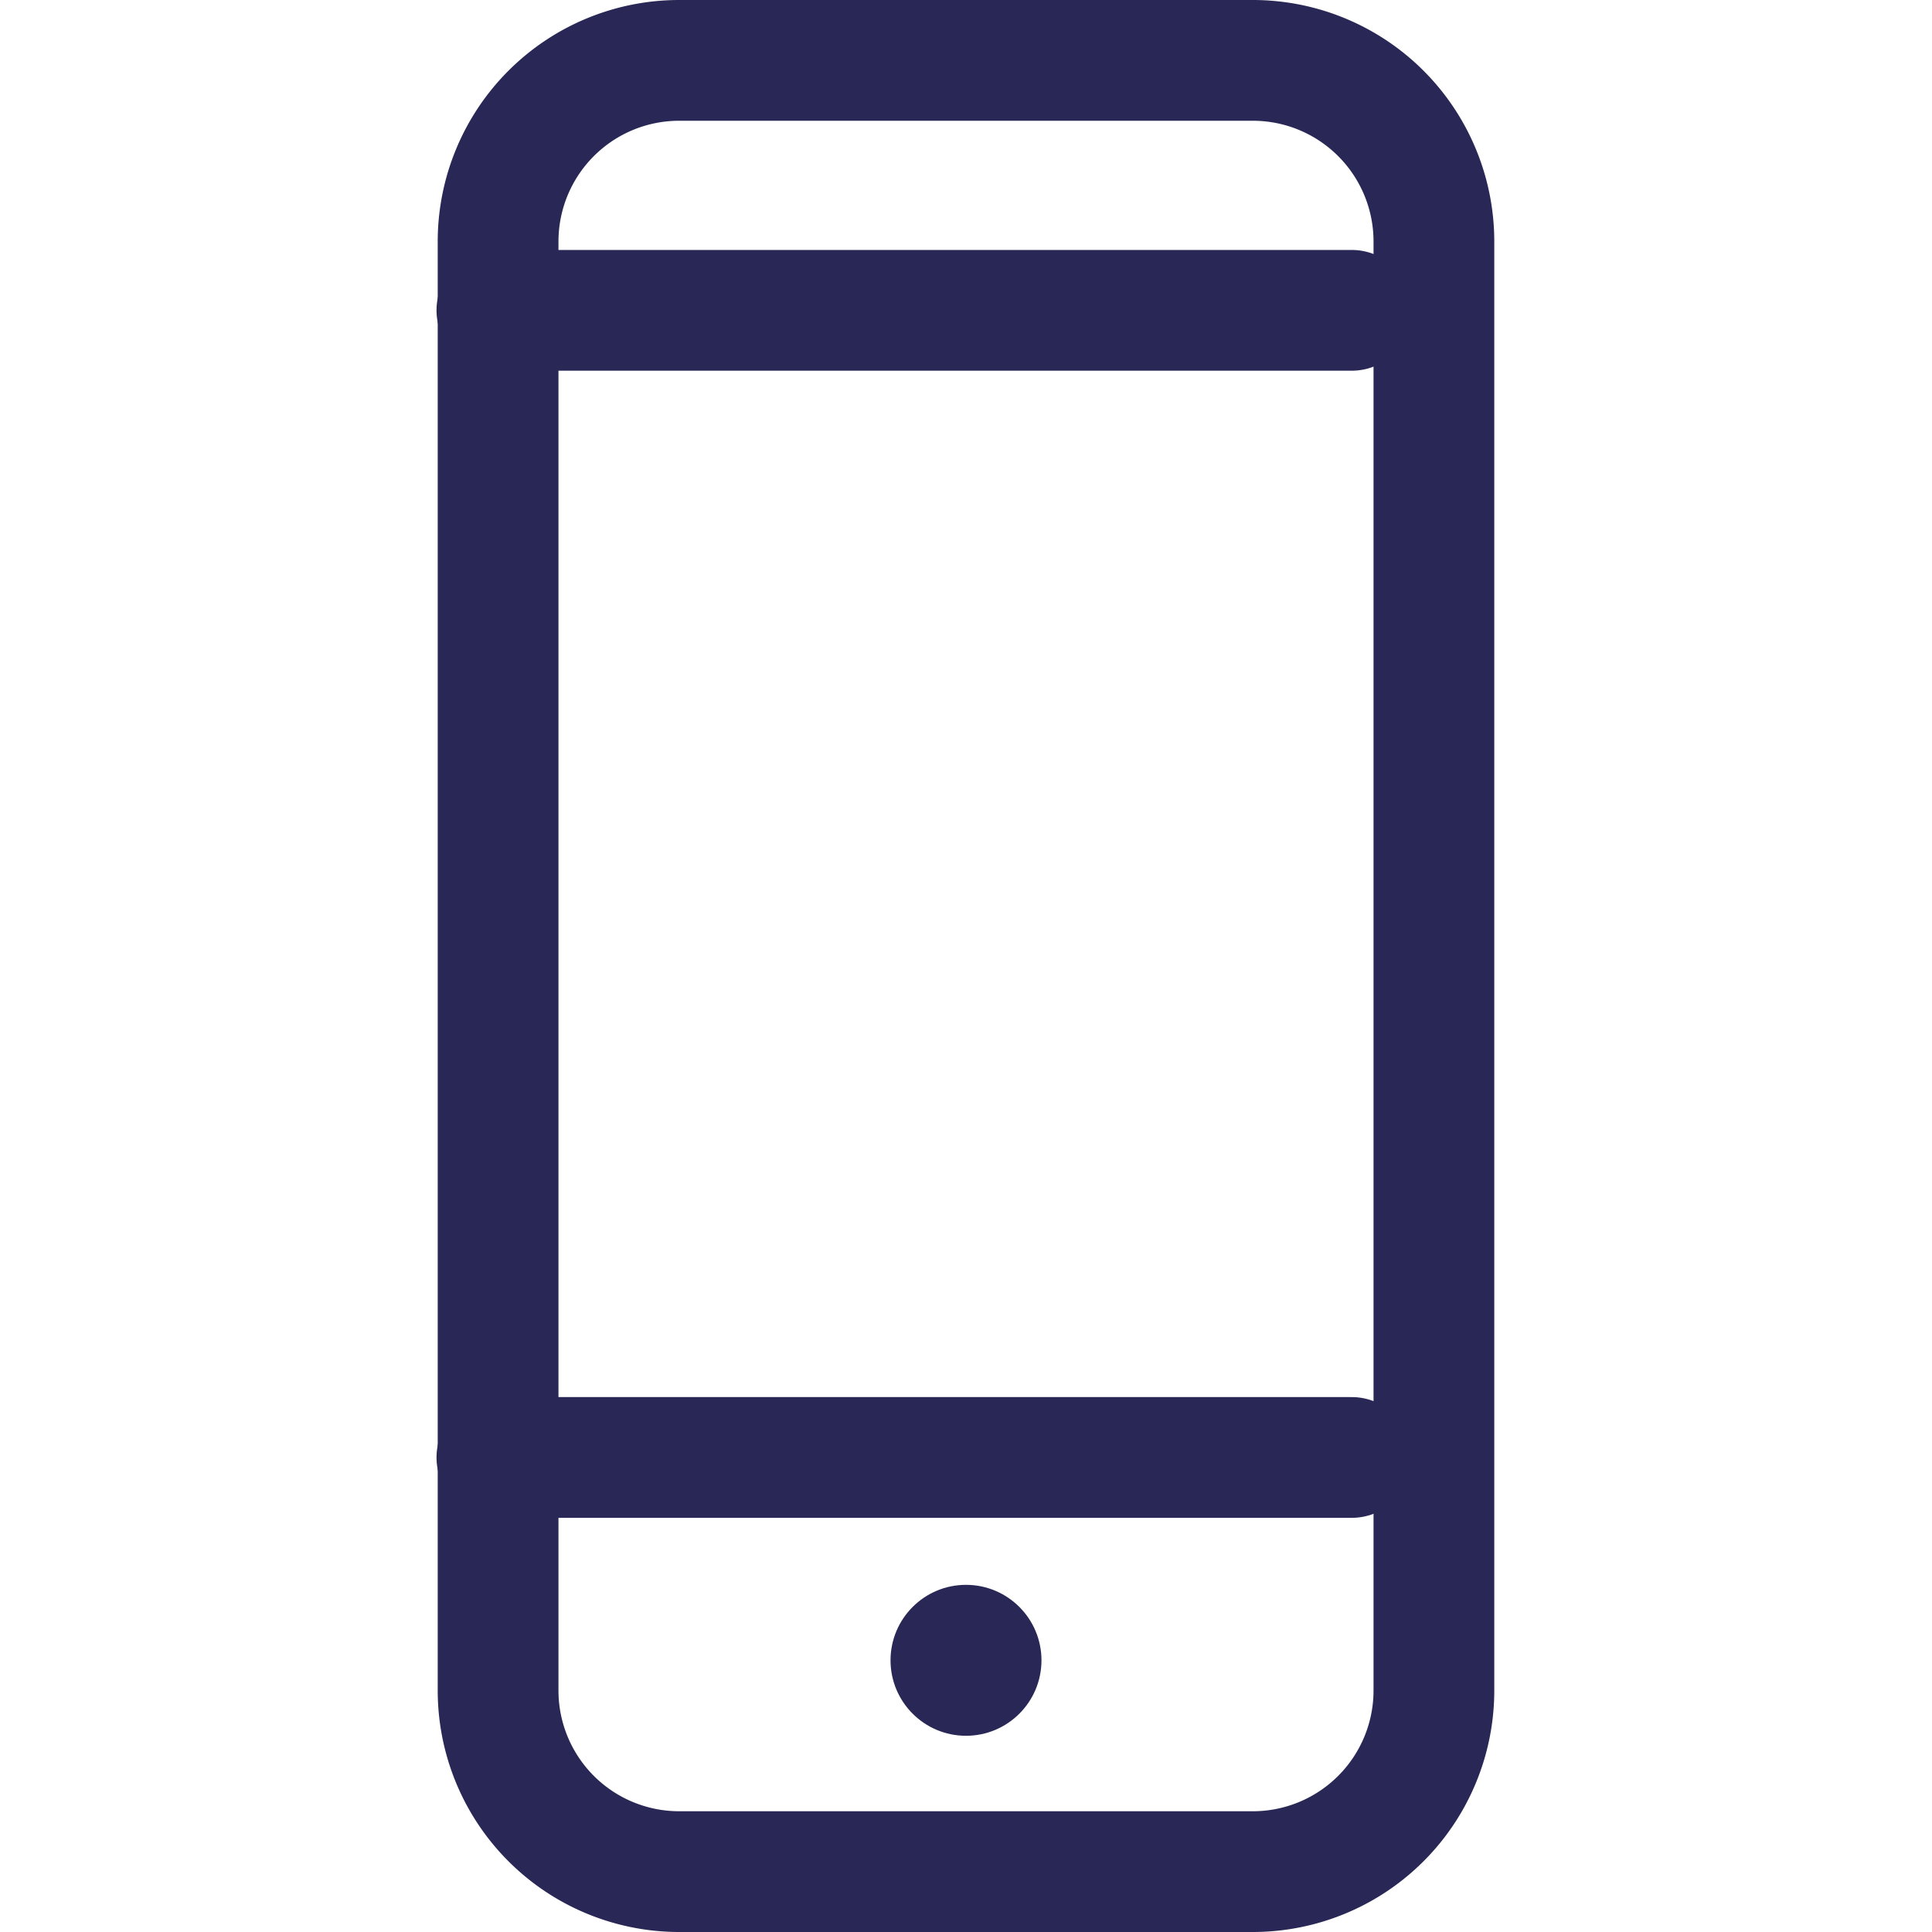 <svg id="Layer_1" data-name="Layer 1" xmlns="http://www.w3.org/2000/svg" viewBox="0 0 32 32"><defs><style>.cls-1{fill:#292755;}.cls-2{fill:none;stroke:#292755;stroke-linecap:round;stroke-linejoin:round;stroke-width:2px;}</style></defs><title>Thesis-Icons-v2</title><path class="cls-1" d="M20.75,2a2,2,0,0,1,2,2V28a2,2,0,0,1-2,2h-9.5a2,2,0,0,1-2-2V4a2,2,0,0,1,2-2h9.5m0-2h-9.5a4,4,0,0,0-4,4V28a4,4,0,0,0,4,4h9.5a4,4,0,0,0,4-4V4a4,4,0,0,0-4-4Z"/><line class="cls-2" x1="8.23" y1="5.14" x2="22.39" y2="5.14"/><line class="cls-2" x1="8.23" y1="24.14" x2="22.39" y2="24.14"/><circle class="cls-1" cx="16" cy="27.5" r="1.25"/></svg>